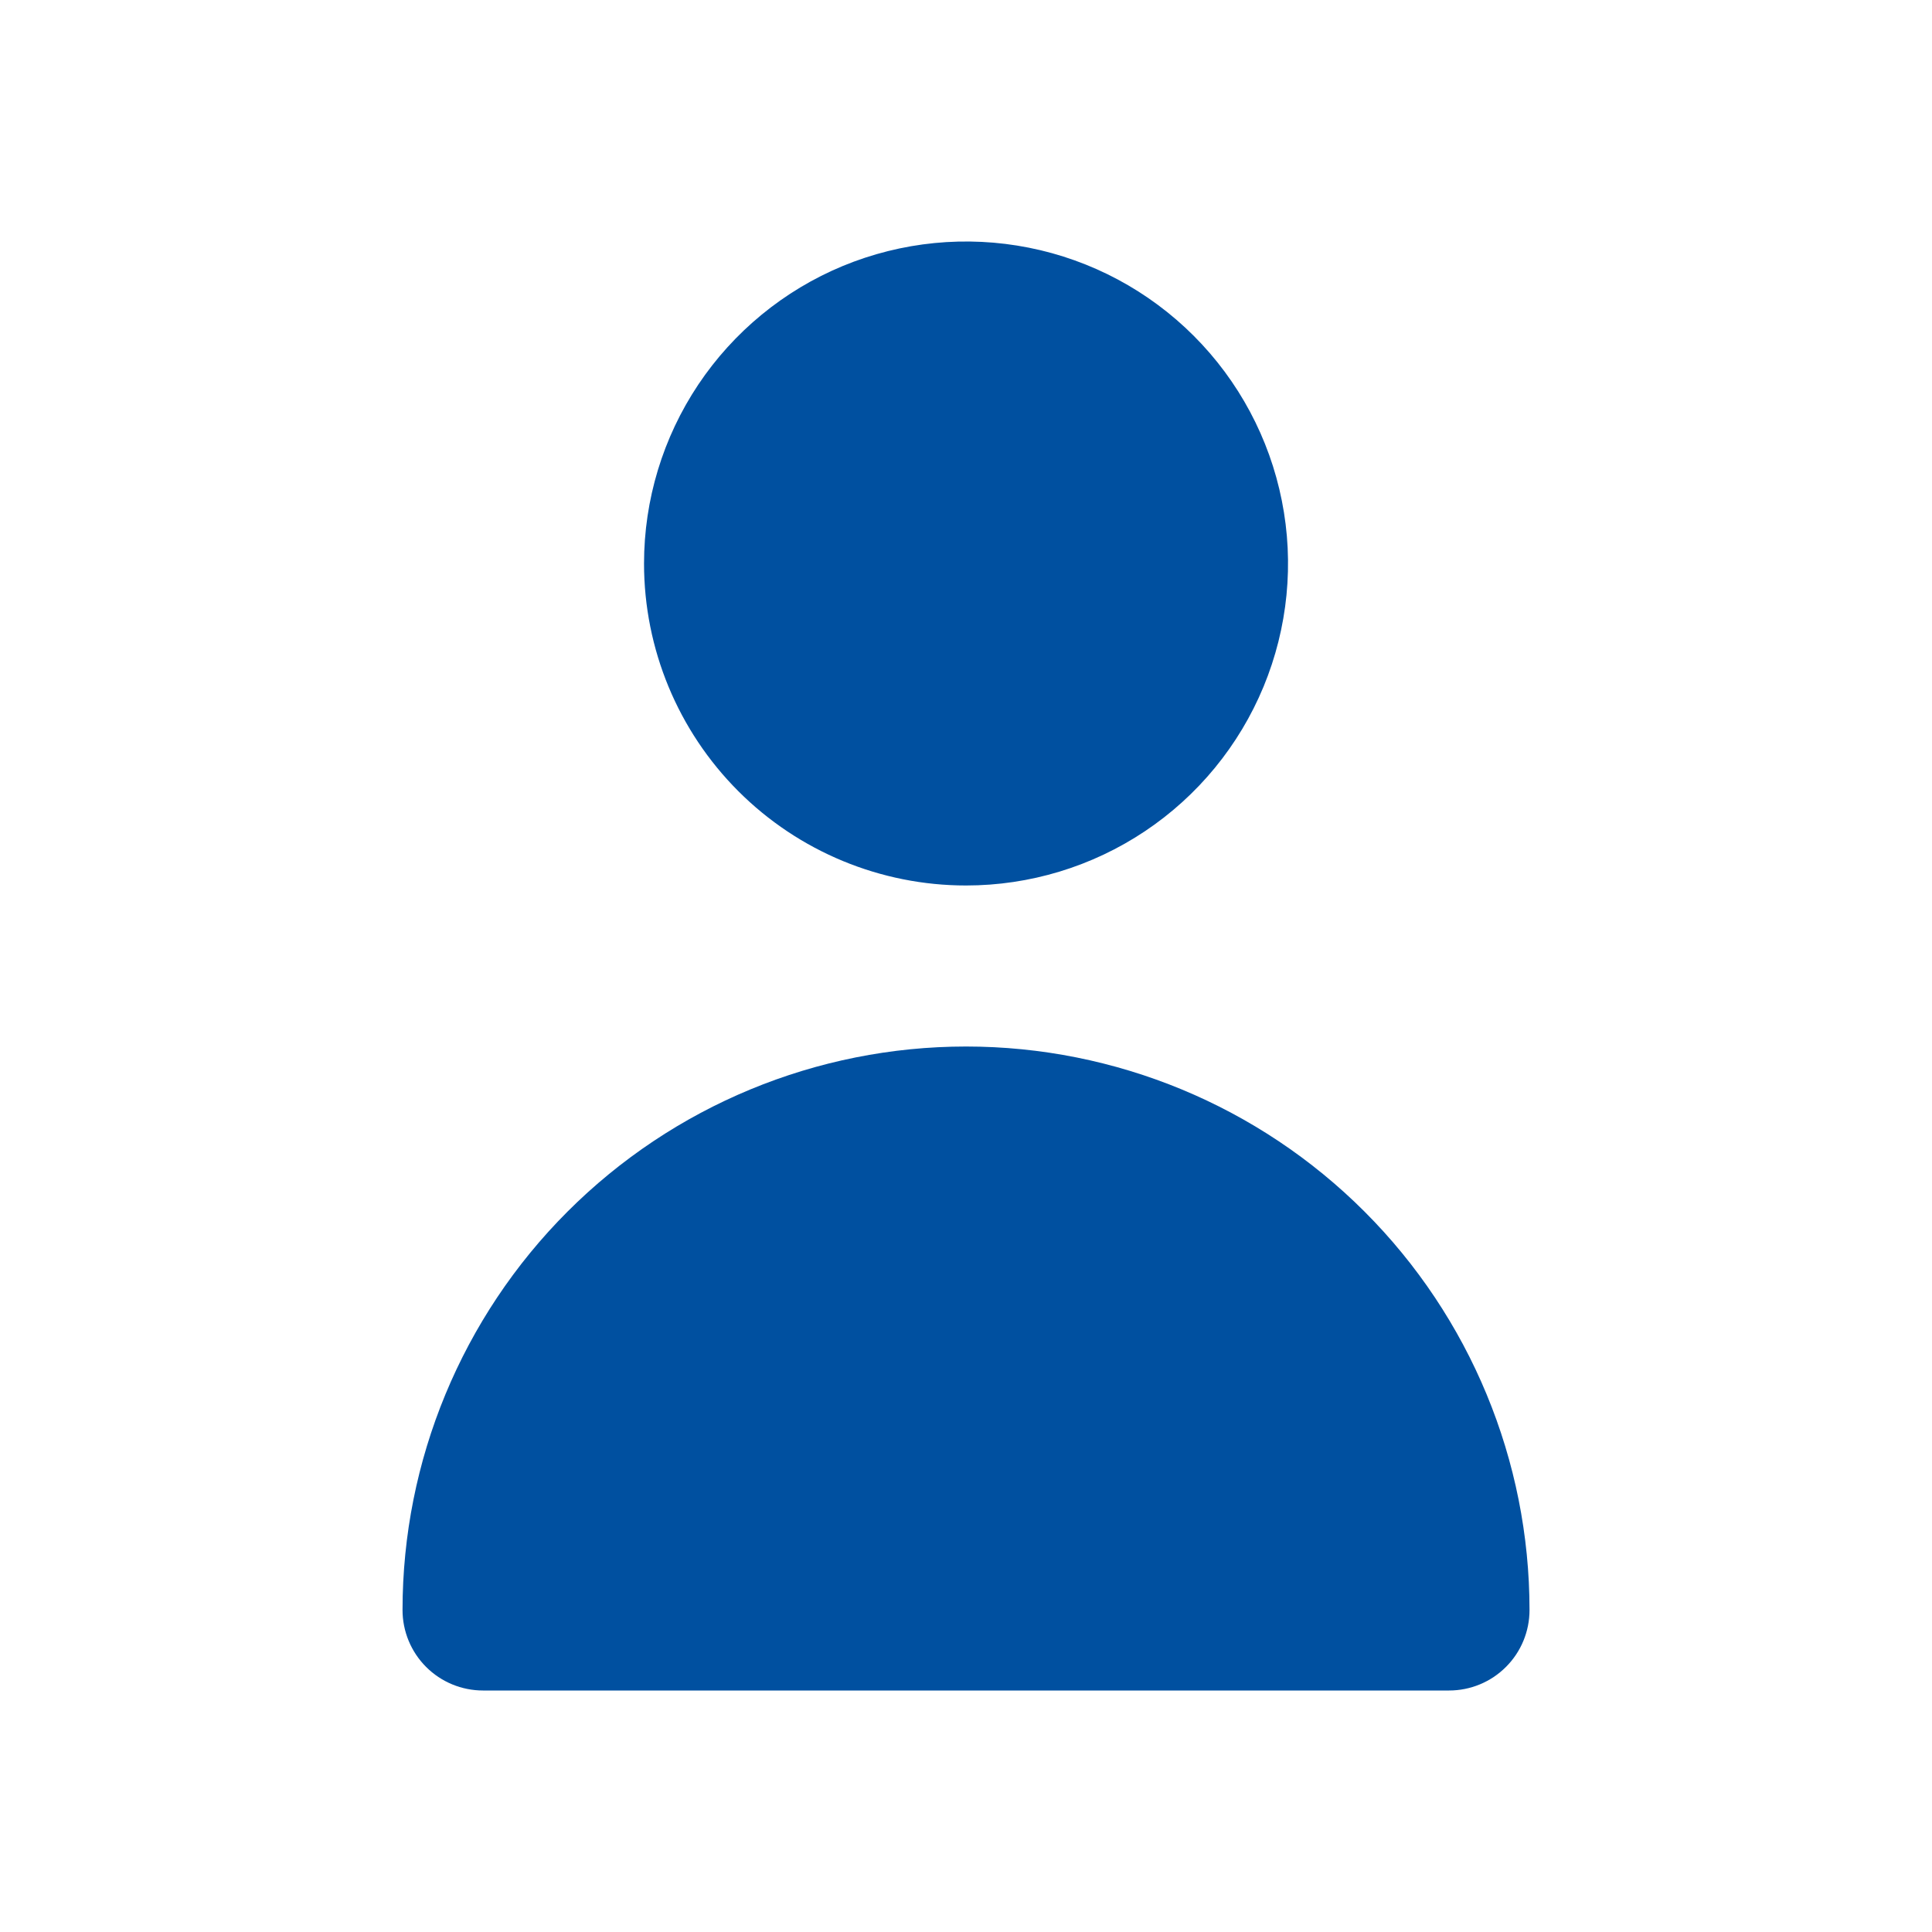 <svg width="40" height="40" viewBox="0 0 40 40" fill="none" xmlns="http://www.w3.org/2000/svg">
<path d="M20.001 18.333C21.319 18.333 22.608 17.942 23.704 17.21C24.801 16.477 25.655 15.436 26.16 14.218C26.664 13 26.797 11.659 26.539 10.366C26.282 9.073 25.647 7.885 24.715 6.953C23.782 6.02 22.595 5.385 21.301 5.128C20.008 4.871 18.668 5.003 17.449 5.507C16.231 6.012 15.19 6.867 14.457 7.963C13.725 9.059 13.334 10.348 13.334 11.667C13.334 13.435 14.036 15.13 15.287 16.381C16.537 17.631 18.233 18.333 20.001 18.333Z" fill="#0050A0"/>
<path d="M30.001 35C30.443 35 30.867 34.825 31.179 34.512C31.492 34.2 31.667 33.776 31.667 33.334C31.667 30.239 30.438 27.272 28.25 25.084C26.062 22.896 23.095 21.667 20.001 21.667C16.907 21.667 13.939 22.896 11.751 25.084C9.563 27.272 8.334 30.239 8.334 33.334C8.334 33.776 8.51 34.2 8.822 34.512C9.135 34.825 9.559 35 10.001 35H30.001Z" fill="#0050A0"/>
</svg>
